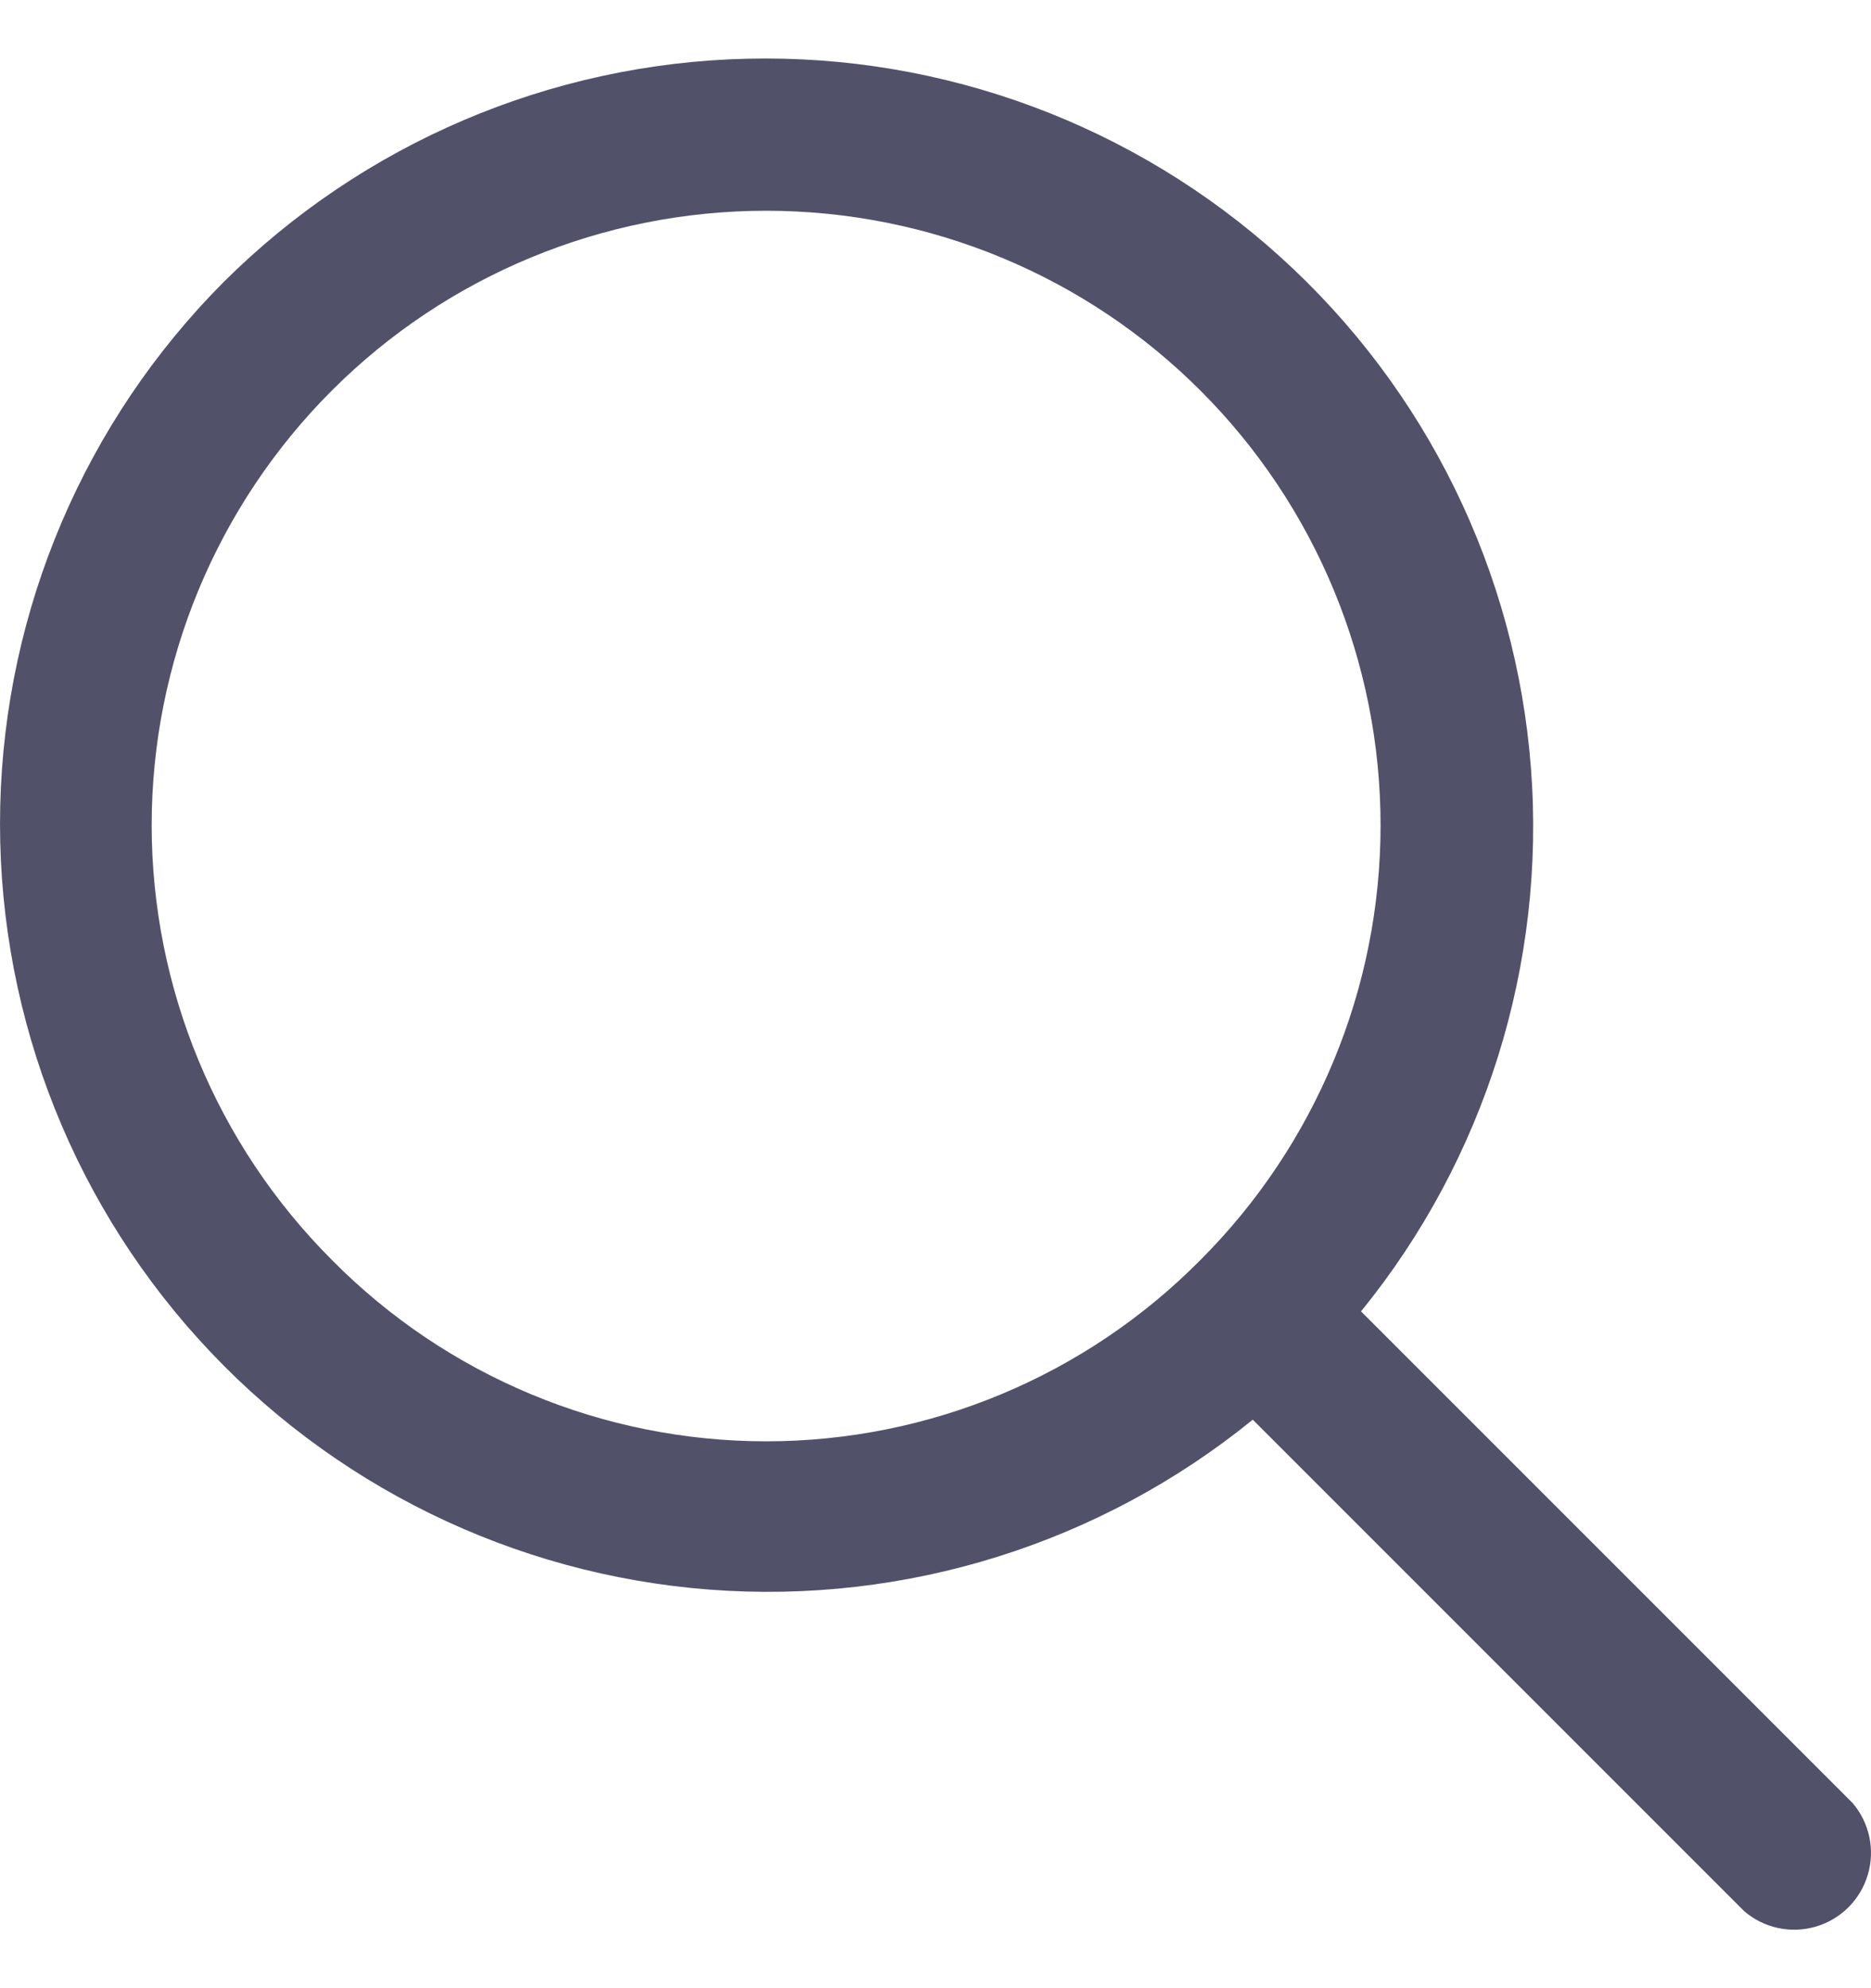 <svg width="16" height="17" viewBox="0 0 16 17" fill="none" xmlns="http://www.w3.org/2000/svg">
<path d="M15.842 15.416L11.639 11.213C12.7 9.908 13.22 8.245 13.092 6.568C12.964 4.89 12.197 3.326 10.95 2.198C9.703 1.069 8.07 0.462 6.388 0.502C4.706 0.542 3.104 1.225 1.912 2.412C0.725 3.604 0.042 5.207 0.002 6.888C-0.038 8.57 0.569 10.203 1.698 11.45C2.826 12.697 4.39 13.464 6.068 13.592C7.745 13.72 9.407 13.2 10.713 12.139L14.916 16.342C15.085 16.487 15.316 16.536 15.53 16.473C15.743 16.41 15.91 16.243 15.973 16.029C16.036 15.816 15.987 15.585 15.842 15.416ZM2.838 10.773C1.852 9.787 1.298 8.451 1.297 7.057C1.297 5.663 1.851 4.327 2.836 3.341C3.821 2.355 5.158 1.802 6.552 1.802C7.945 1.802 9.282 2.355 10.267 3.341C11.253 4.327 11.806 5.663 11.806 7.057C11.806 8.451 11.252 9.787 10.266 10.773C9.285 11.765 7.947 12.324 6.552 12.324C5.156 12.324 3.818 11.765 2.838 10.773Z" fill="#52516A"/>
</svg>
